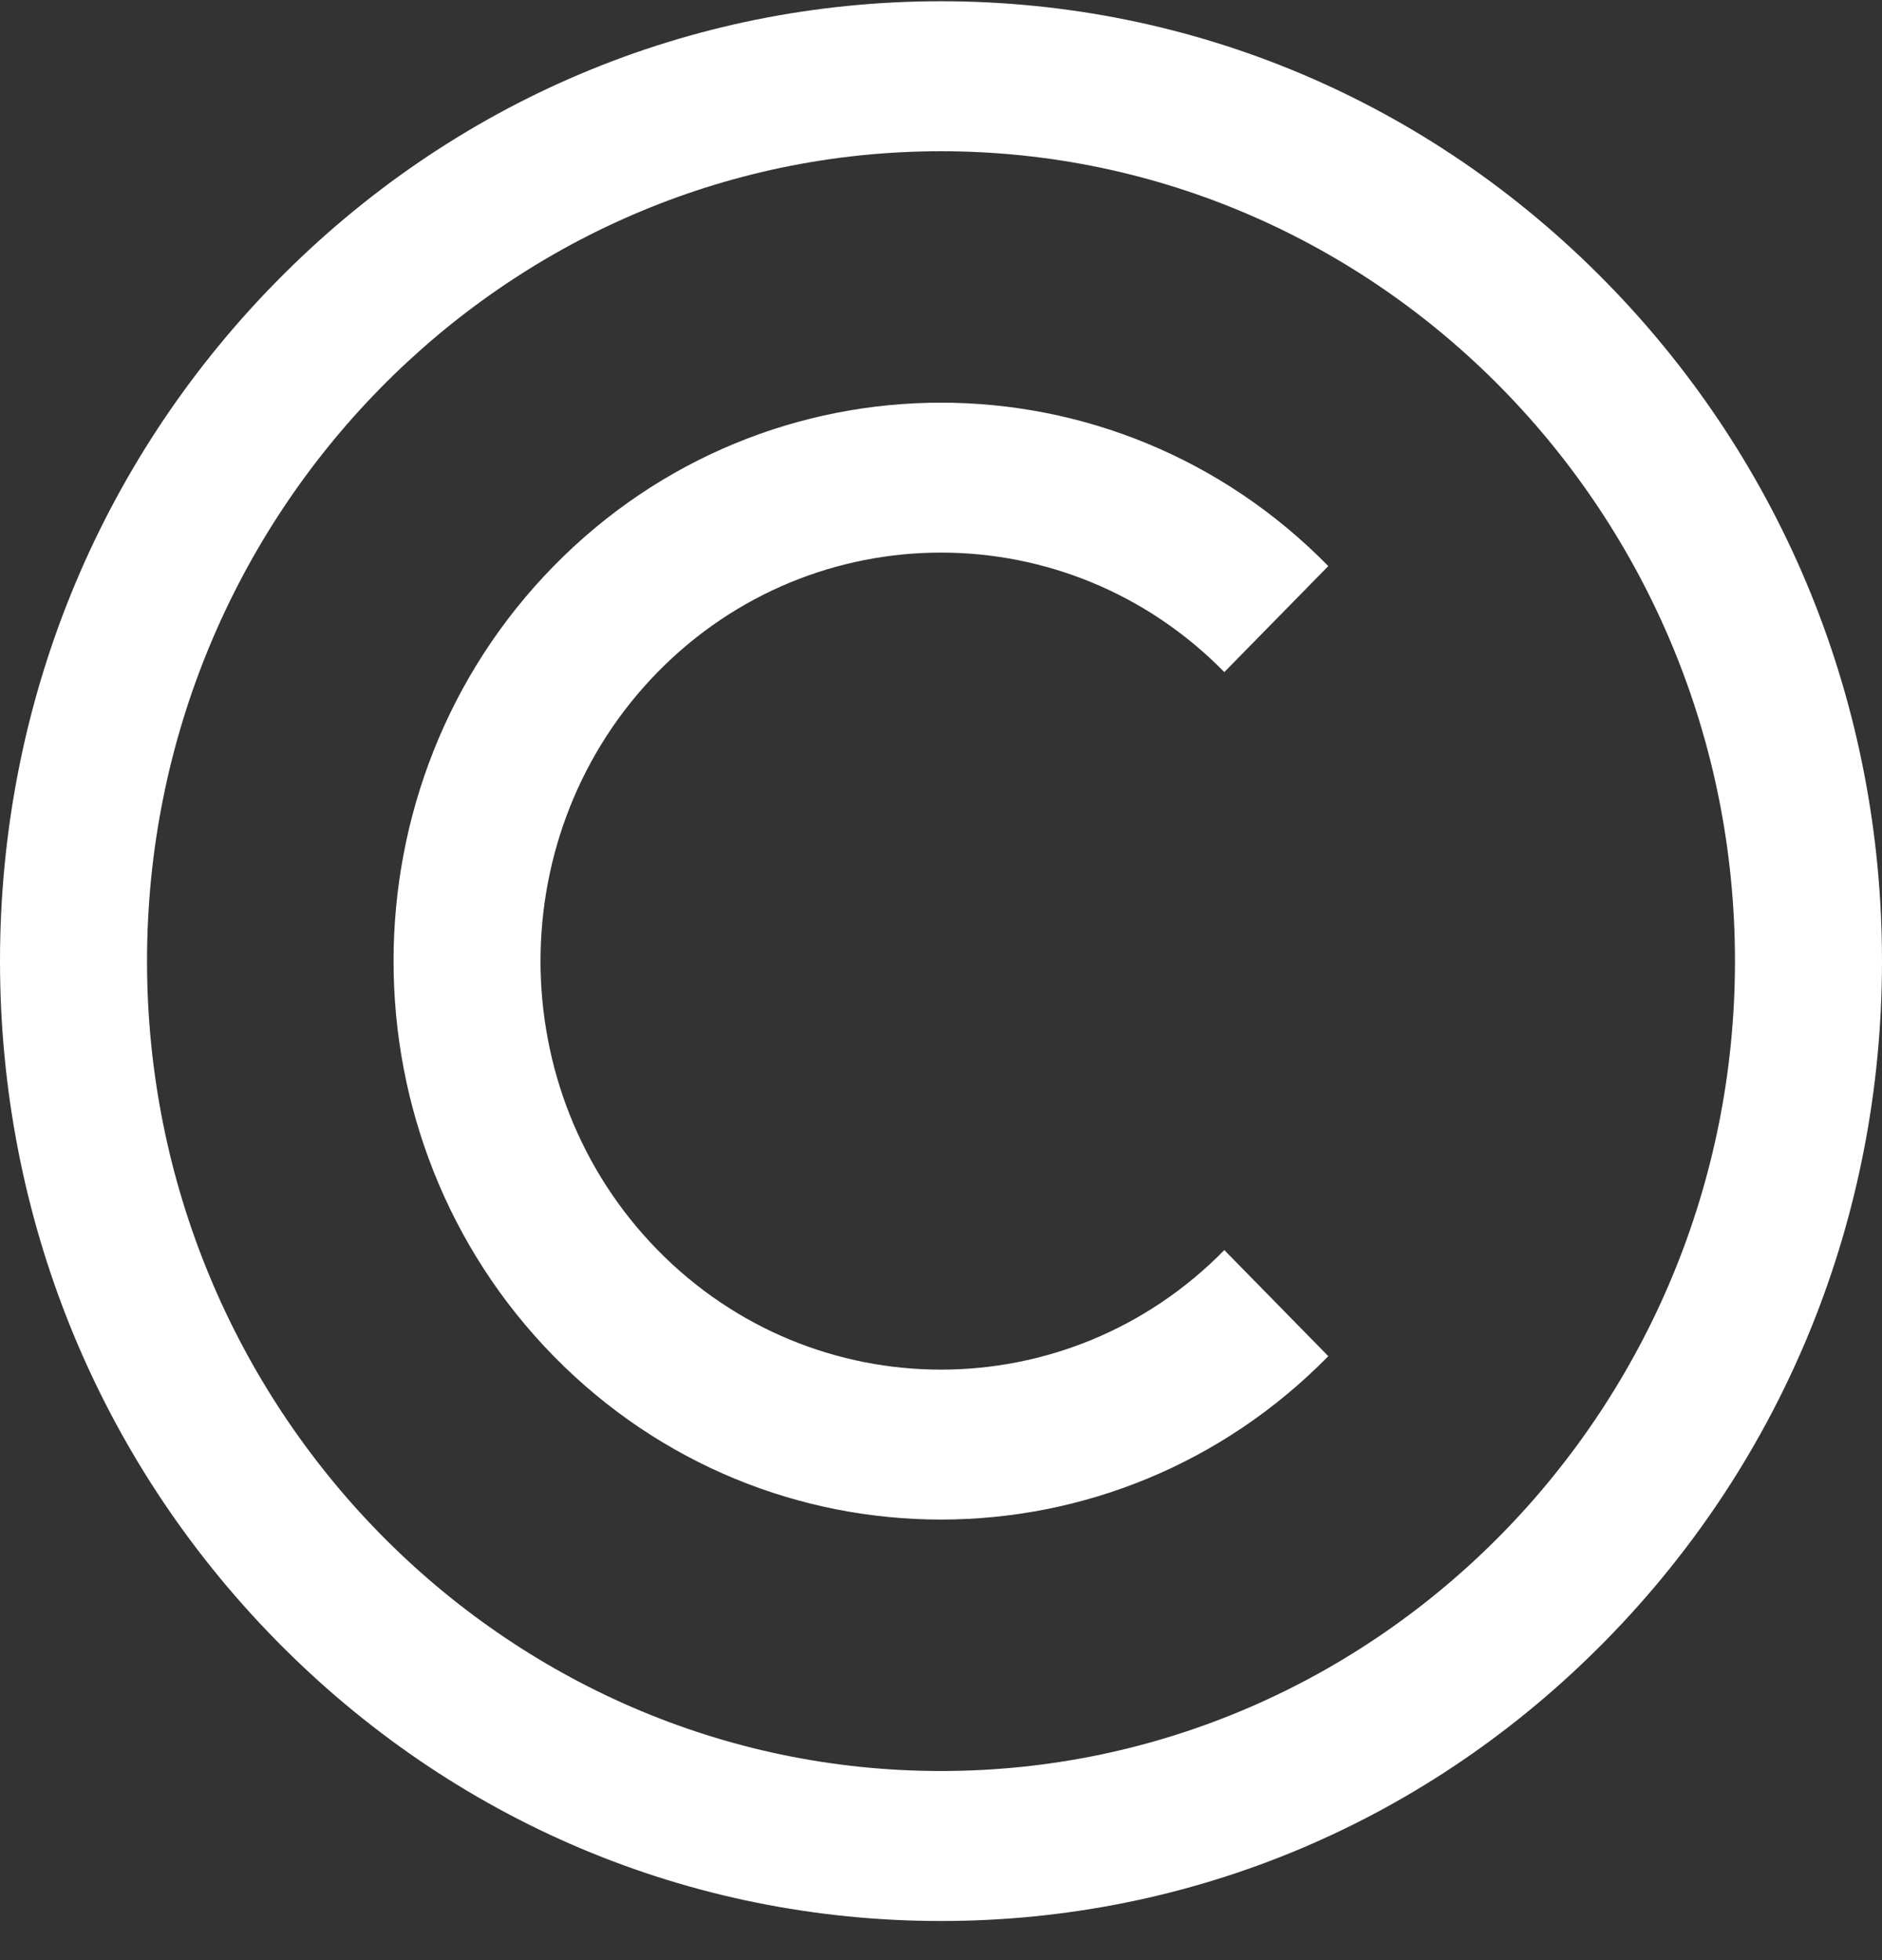 <svg width="24" height="25" viewBox="0 0 24 25" fill="none" xmlns="http://www.w3.org/2000/svg">
<rect x="0" y="0" width="24" height="25" fill="#333333" stroke="none"/>
<path d="M12 24.501C8.795 24.501 5.781 23.227 3.515 20.915C1.248 18.603 0 15.528 0 12.258C0 8.988 1.248 5.914 3.515 3.601C5.781 1.289 8.795 0.016 12 0.016C15.205 0.016 18.219 1.289 20.485 3.601C22.752 5.914 24 8.988 24 12.258C24 15.528 22.752 18.603 20.485 20.915C18.219 23.227 15.205 24.501 12 24.501ZM12 1.929C6.417 1.929 1.875 6.563 1.875 12.258C1.875 17.954 6.417 22.588 12 22.588C17.583 22.588 22.125 17.954 22.125 12.258C22.125 6.563 17.583 1.929 12 1.929ZM16.939 17.297L15.613 15.944C13.621 17.977 10.379 17.977 8.387 15.944C6.395 13.912 6.395 10.605 8.387 8.572C10.379 6.54 13.621 6.54 15.613 8.572L16.939 7.22C14.215 4.441 9.784 4.441 7.061 7.22C4.338 9.998 4.338 14.519 7.061 17.297C8.423 18.686 10.211 19.381 12 19.381C13.788 19.381 15.577 18.686 16.939 17.297Z" fill="white"/>
</svg>
